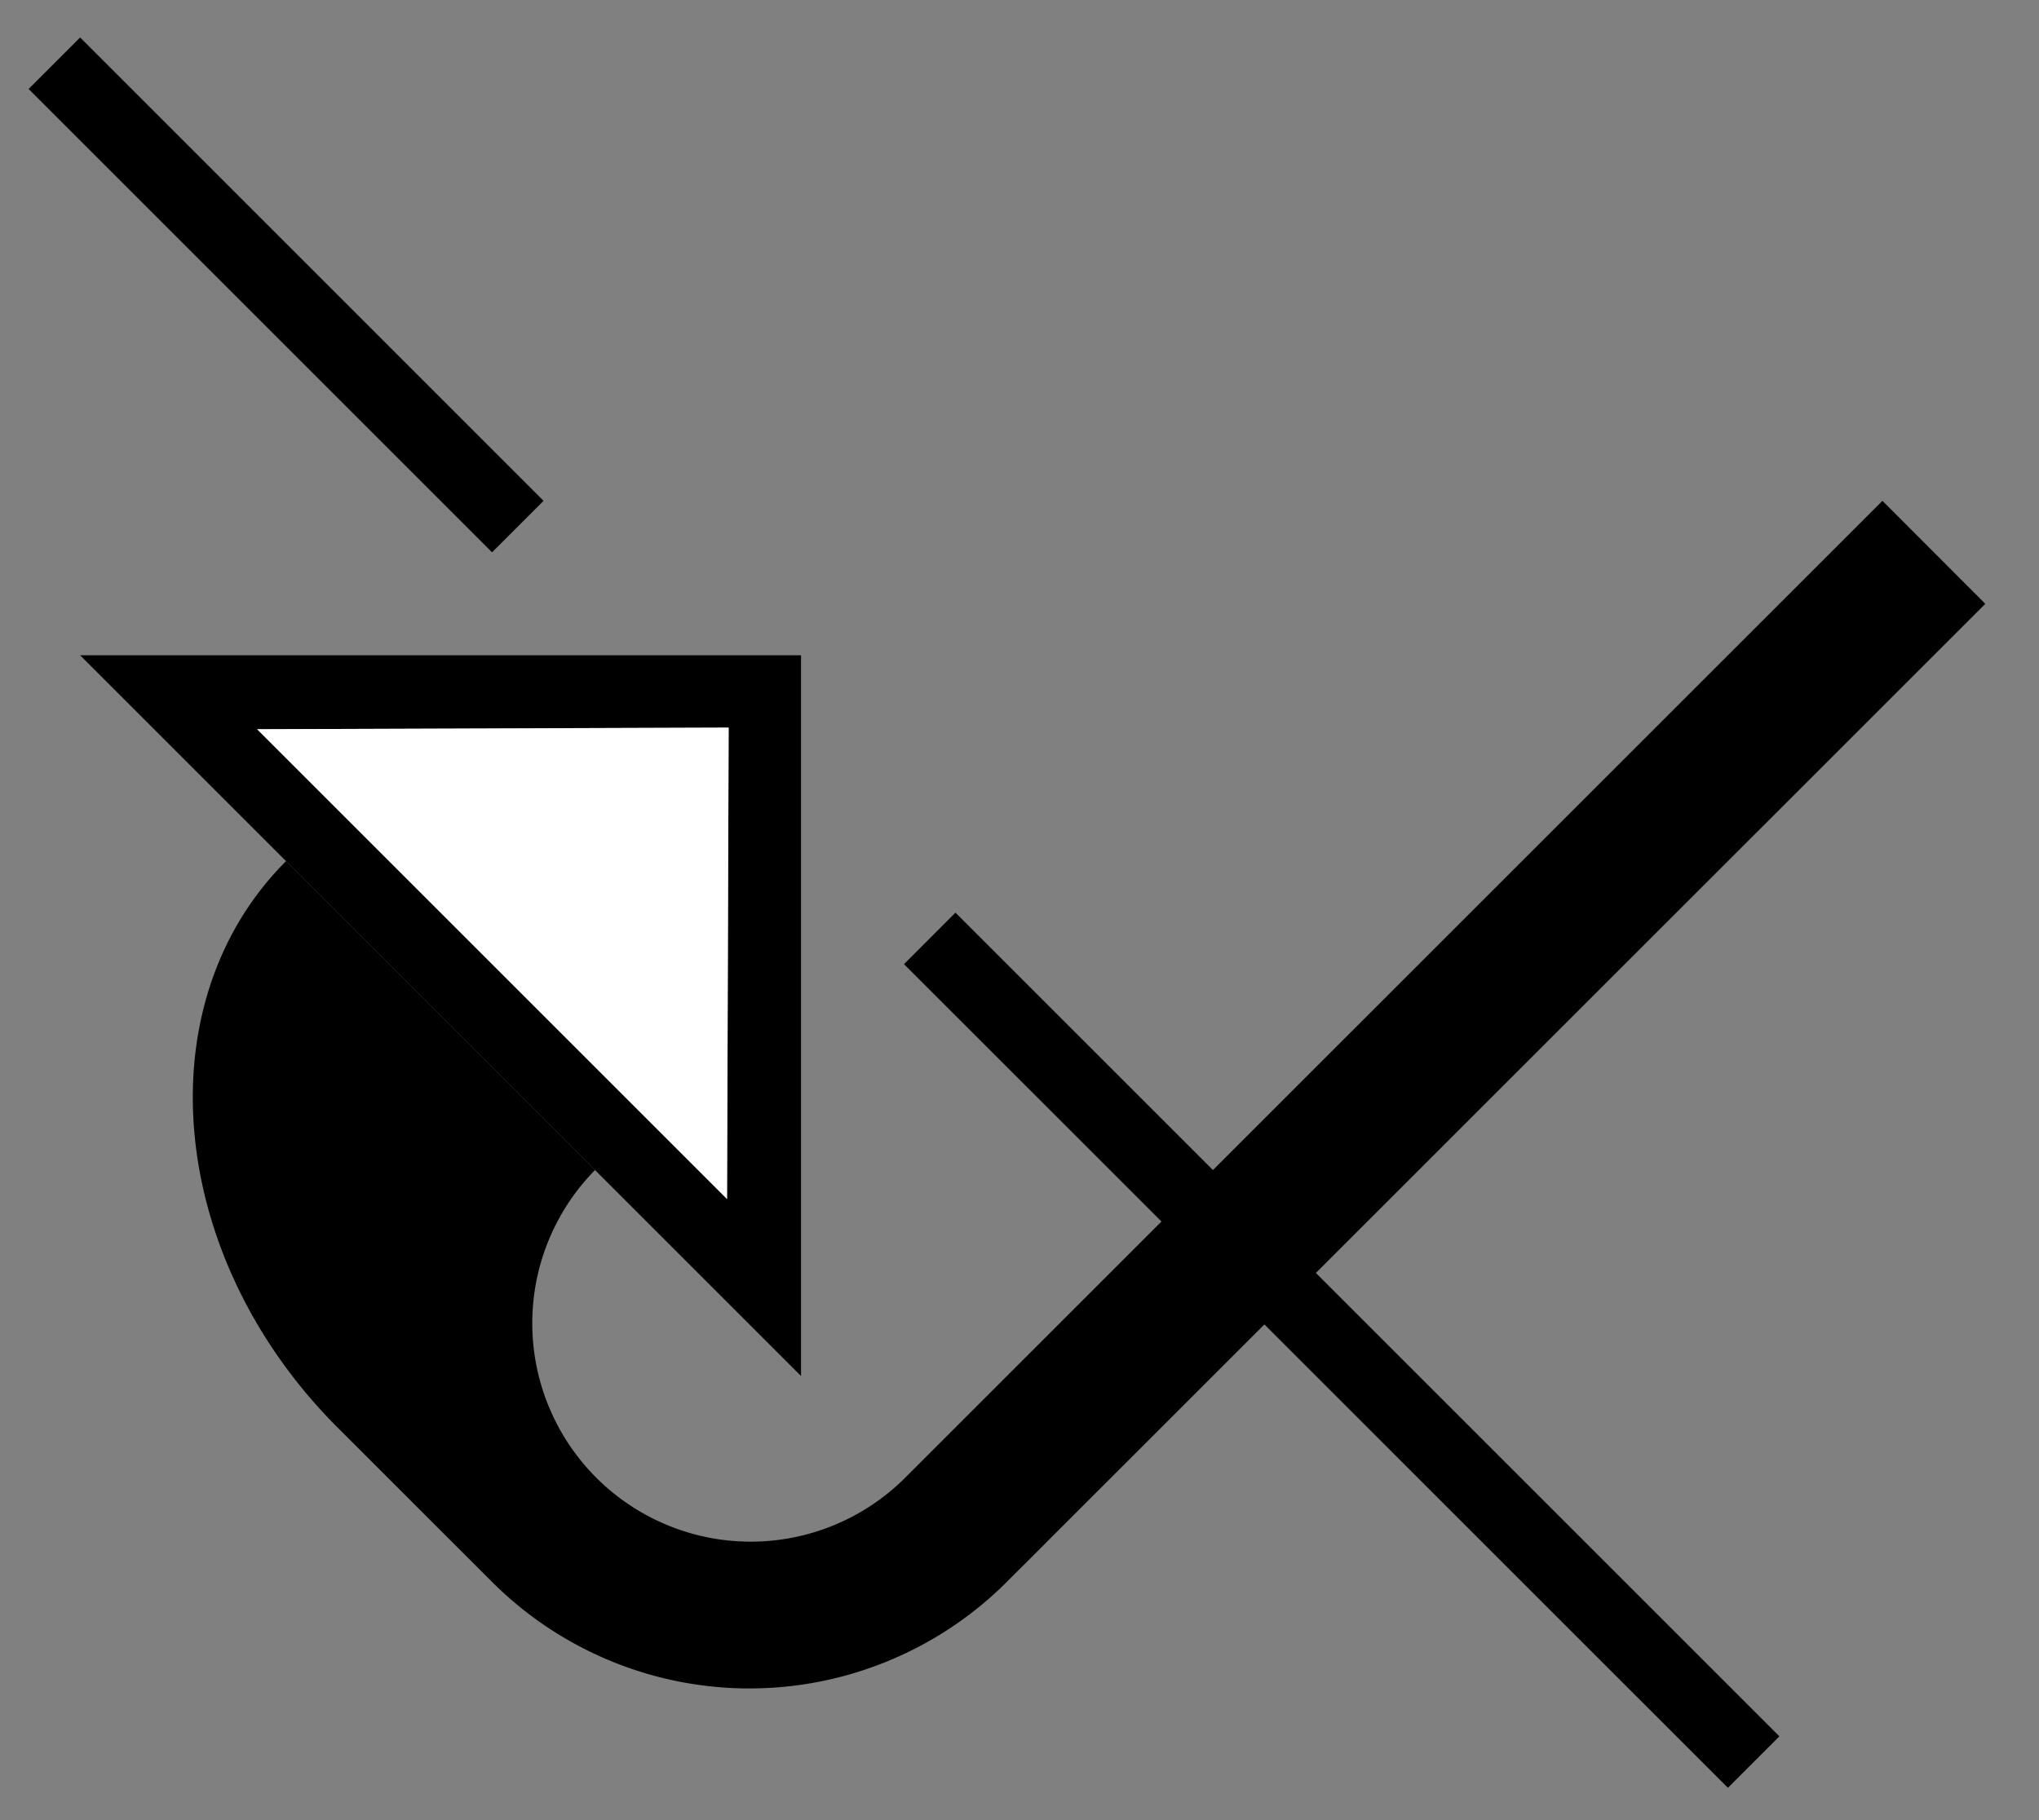 <svg xmlns="http://www.w3.org/2000/svg" version="1.0" width="28" height="25"><rect width="100%" height="100%" fill="#808080" stroke="none"/><path d="M11 9H1.1l9.9 9.9V9zm-.994.994l-.022 6.475-6.453-6.453 6.475-.022z"/><path d="M25.85 6.879L12.413 20.314a3 3 0 0 1-4.242-4.243l-4.243-4.243c-1.953 1.953-1.636 5.435.707 7.779l2.121 2.12a5 5 0 0 0 7.071 0L27.263 8.294 25.85 6.879z"/><path d="M1.1.515l-.707.707 6.364 6.364.707-.707L1.101.515zm12.021 12.02l-.707.708 11.314 11.313.707-.707-11.314-11.313z"/><path d="M10.006 9.994l-6.475.022 6.453 6.453.022-6.475z" fill="#fff"/></svg>